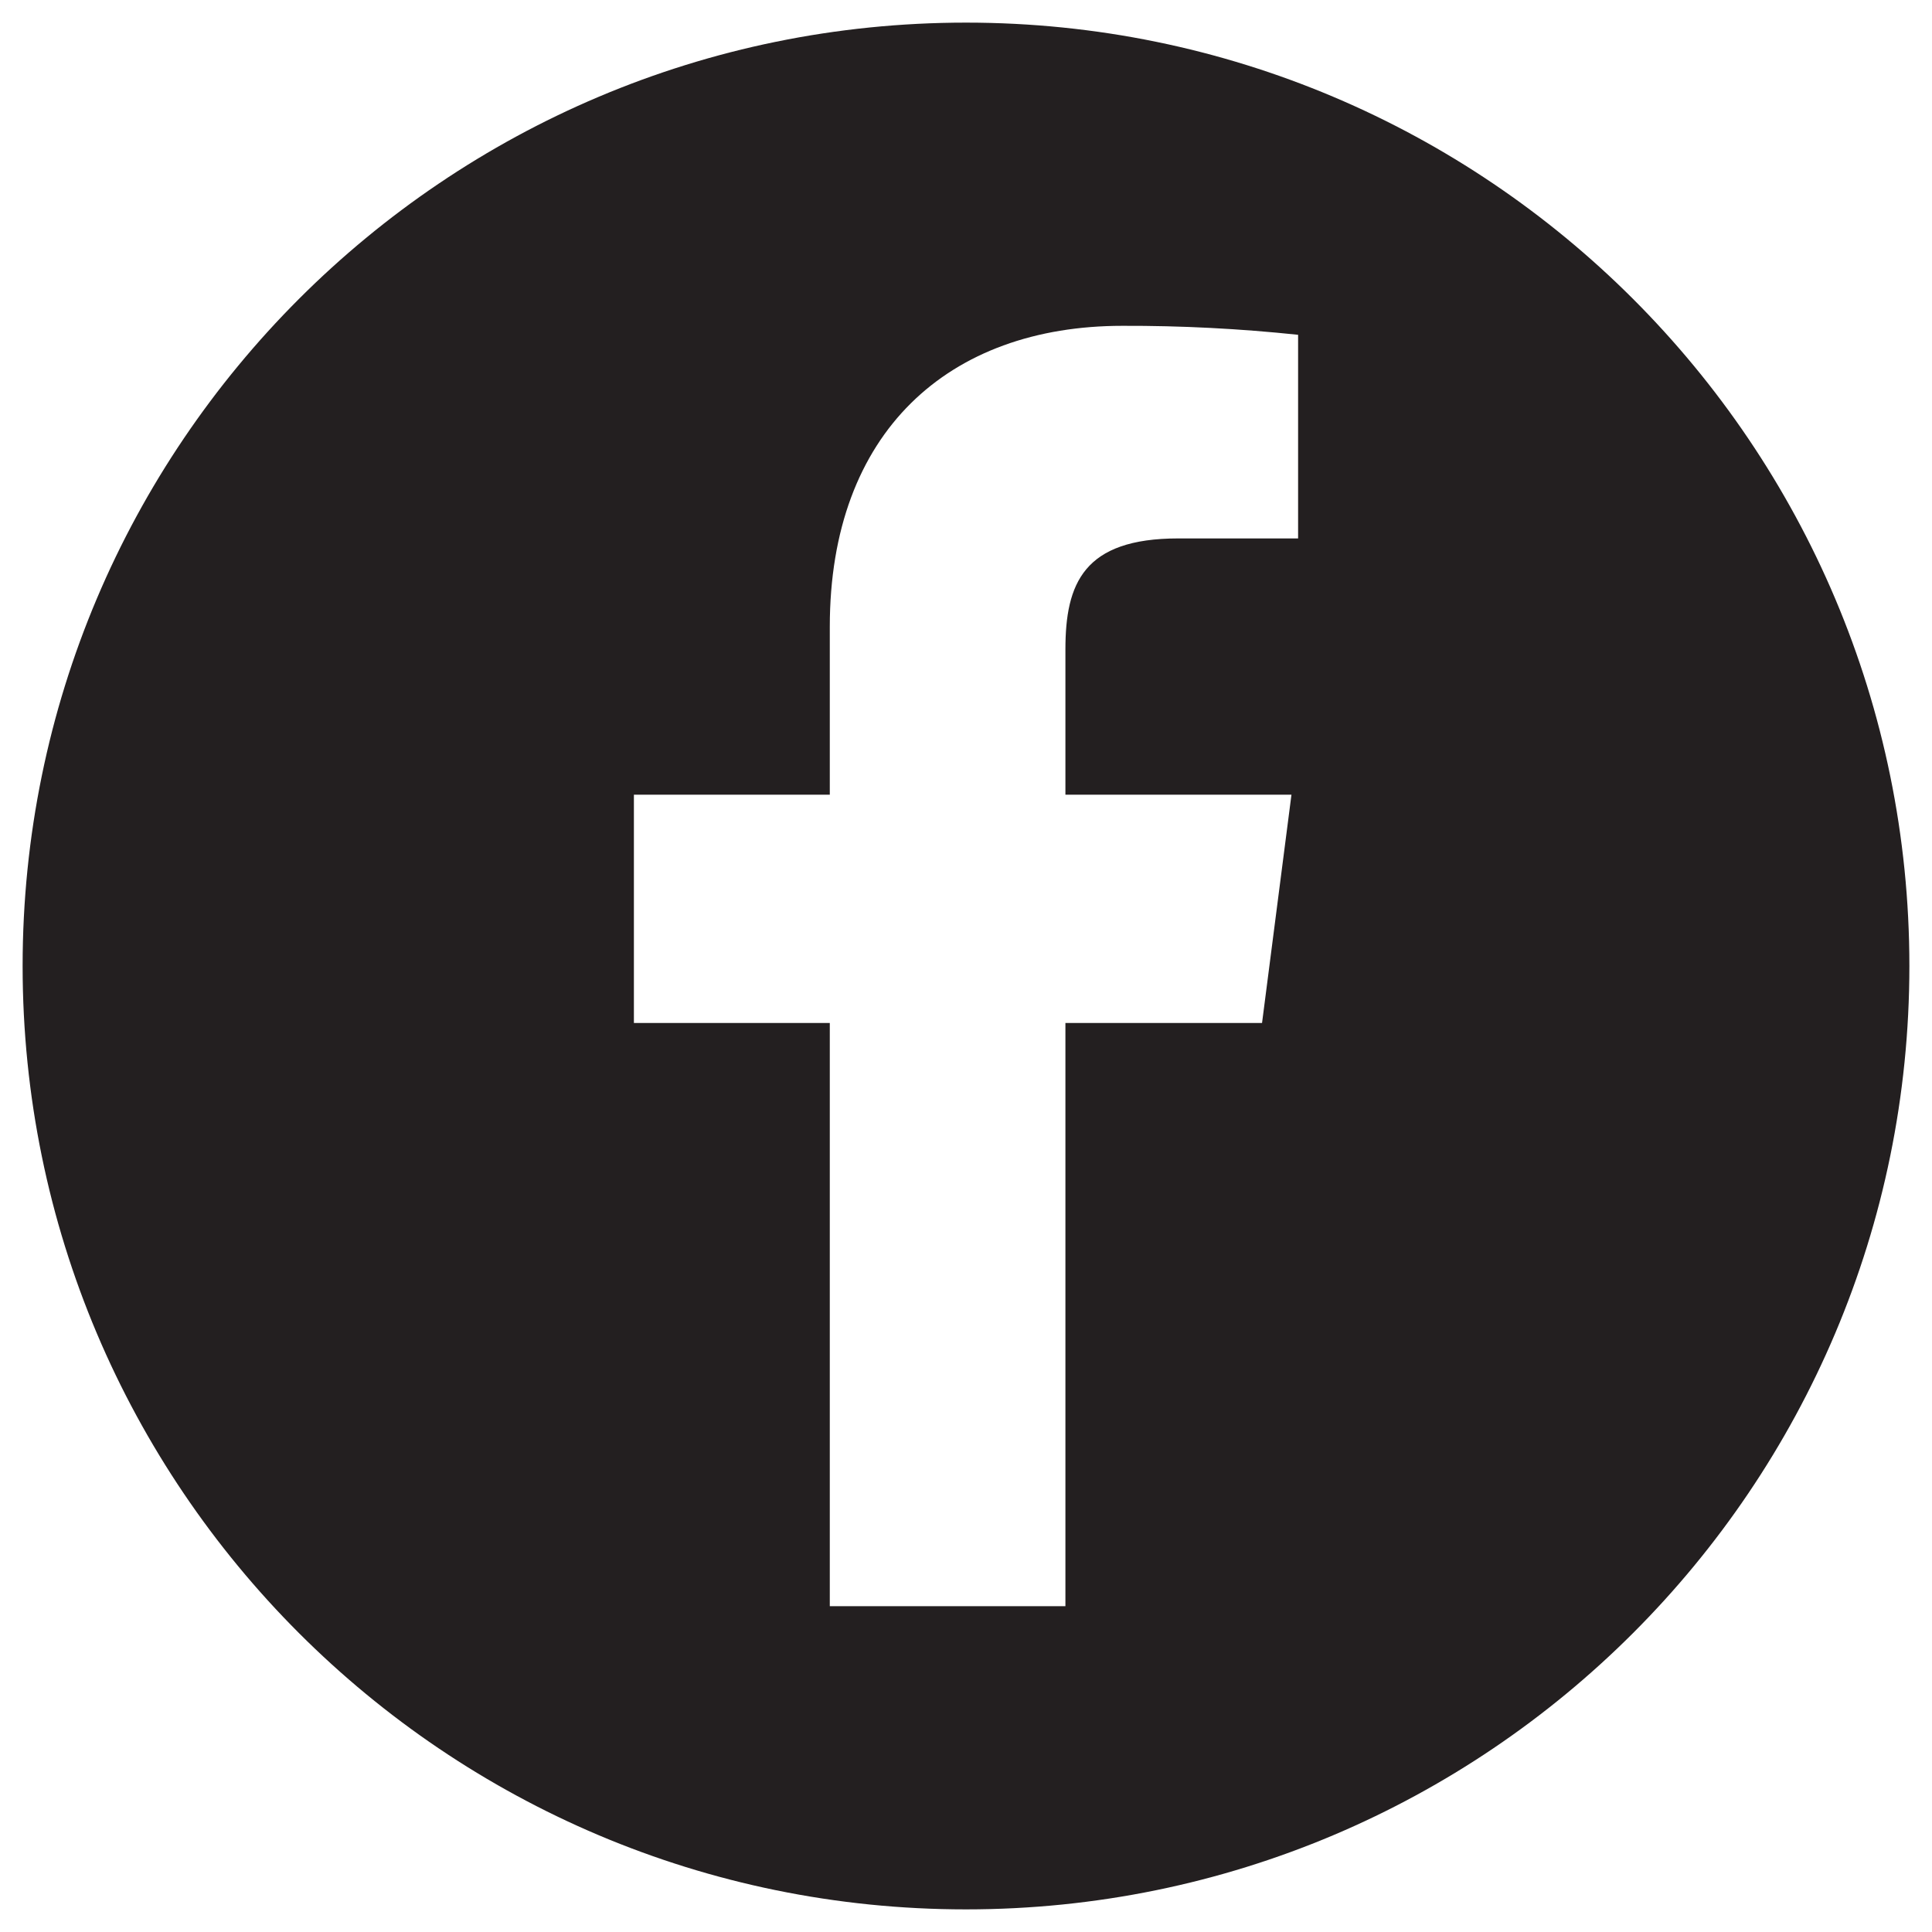<svg width="48" height="48" viewBox="0 0 48 48" fill="none" xmlns="http://www.w3.org/2000/svg">
<path fill-rule="evenodd" clip-rule="evenodd" d="M24 47.438C36.944 47.438 47.438 36.944 47.438 24C47.438 11.056 36.944 0.562 24 0.562C11.056 0.562 0.562 11.056 0.562 24C0.562 36.944 11.056 47.438 24 47.438ZM15.749 19.744H20.616V15.57C20.616 10.73 23.57 8.095 27.888 8.095C29.345 8.09 30.802 8.165 32.251 8.318V13.377H29.274C26.925 13.377 26.47 14.493 26.47 16.132V19.744H32.086L31.355 25.416H26.47V39.905H20.616V25.416H15.749V19.744Z" fill="#231F20"/>
</svg>
